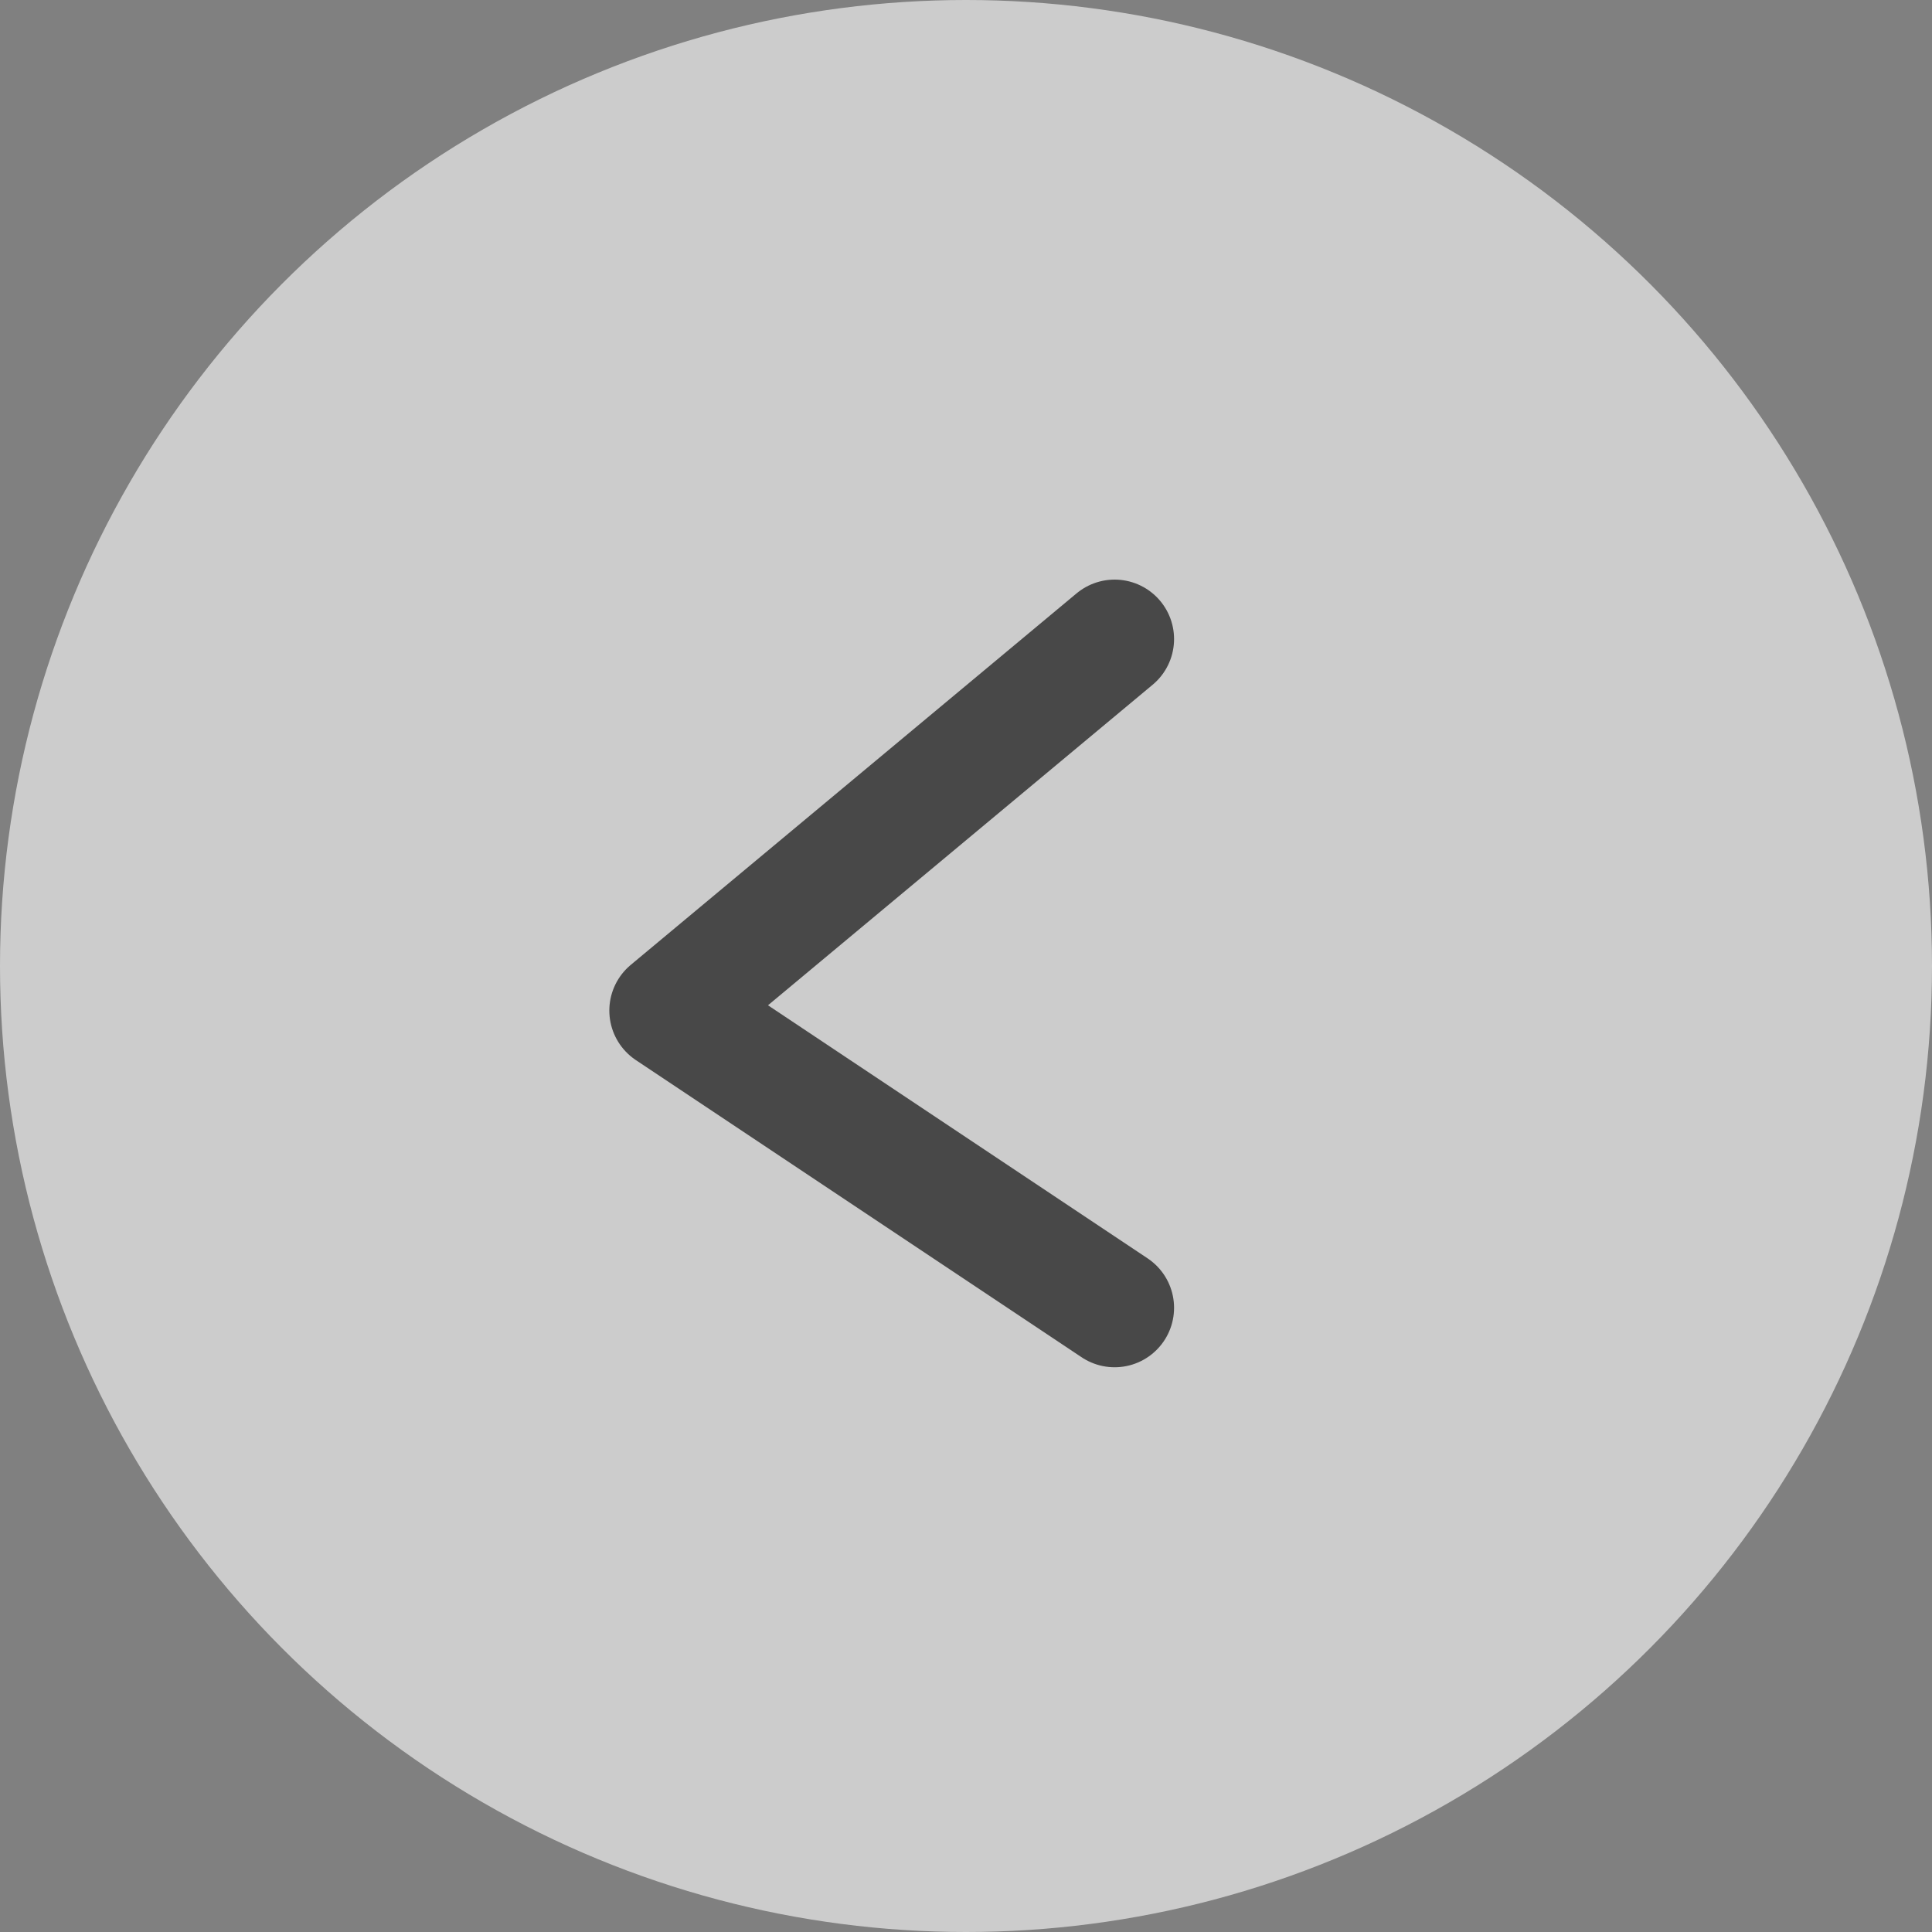 <svg xmlns="http://www.w3.org/2000/svg" width="65" height="65" viewBox="0 0 65 65">
  <rect x="0" y="0" width="65" height="65" fill="#808080" stroke="none"/>
  <g id="Grupo_3" data-name="Grupo 3" transform="translate(-68 -4083)">
    <circle id="Elipse_1" data-name="Elipse 1" cx="32.5" cy="32.5" r="32.5" transform="translate(68 4083)" fill="#fff" opacity="0.6"/>
    <path id="Trazado_1784" data-name="Trazado 1784" d="M218.6,3951.2l-15,12.5,15,10" transform="translate(-113.1 153.3)" fill="none" stroke="rgba(57,57,57,0.89)" stroke-linecap="round" stroke-linejoin="round" stroke-width="4"/>
  </g>
</svg>

